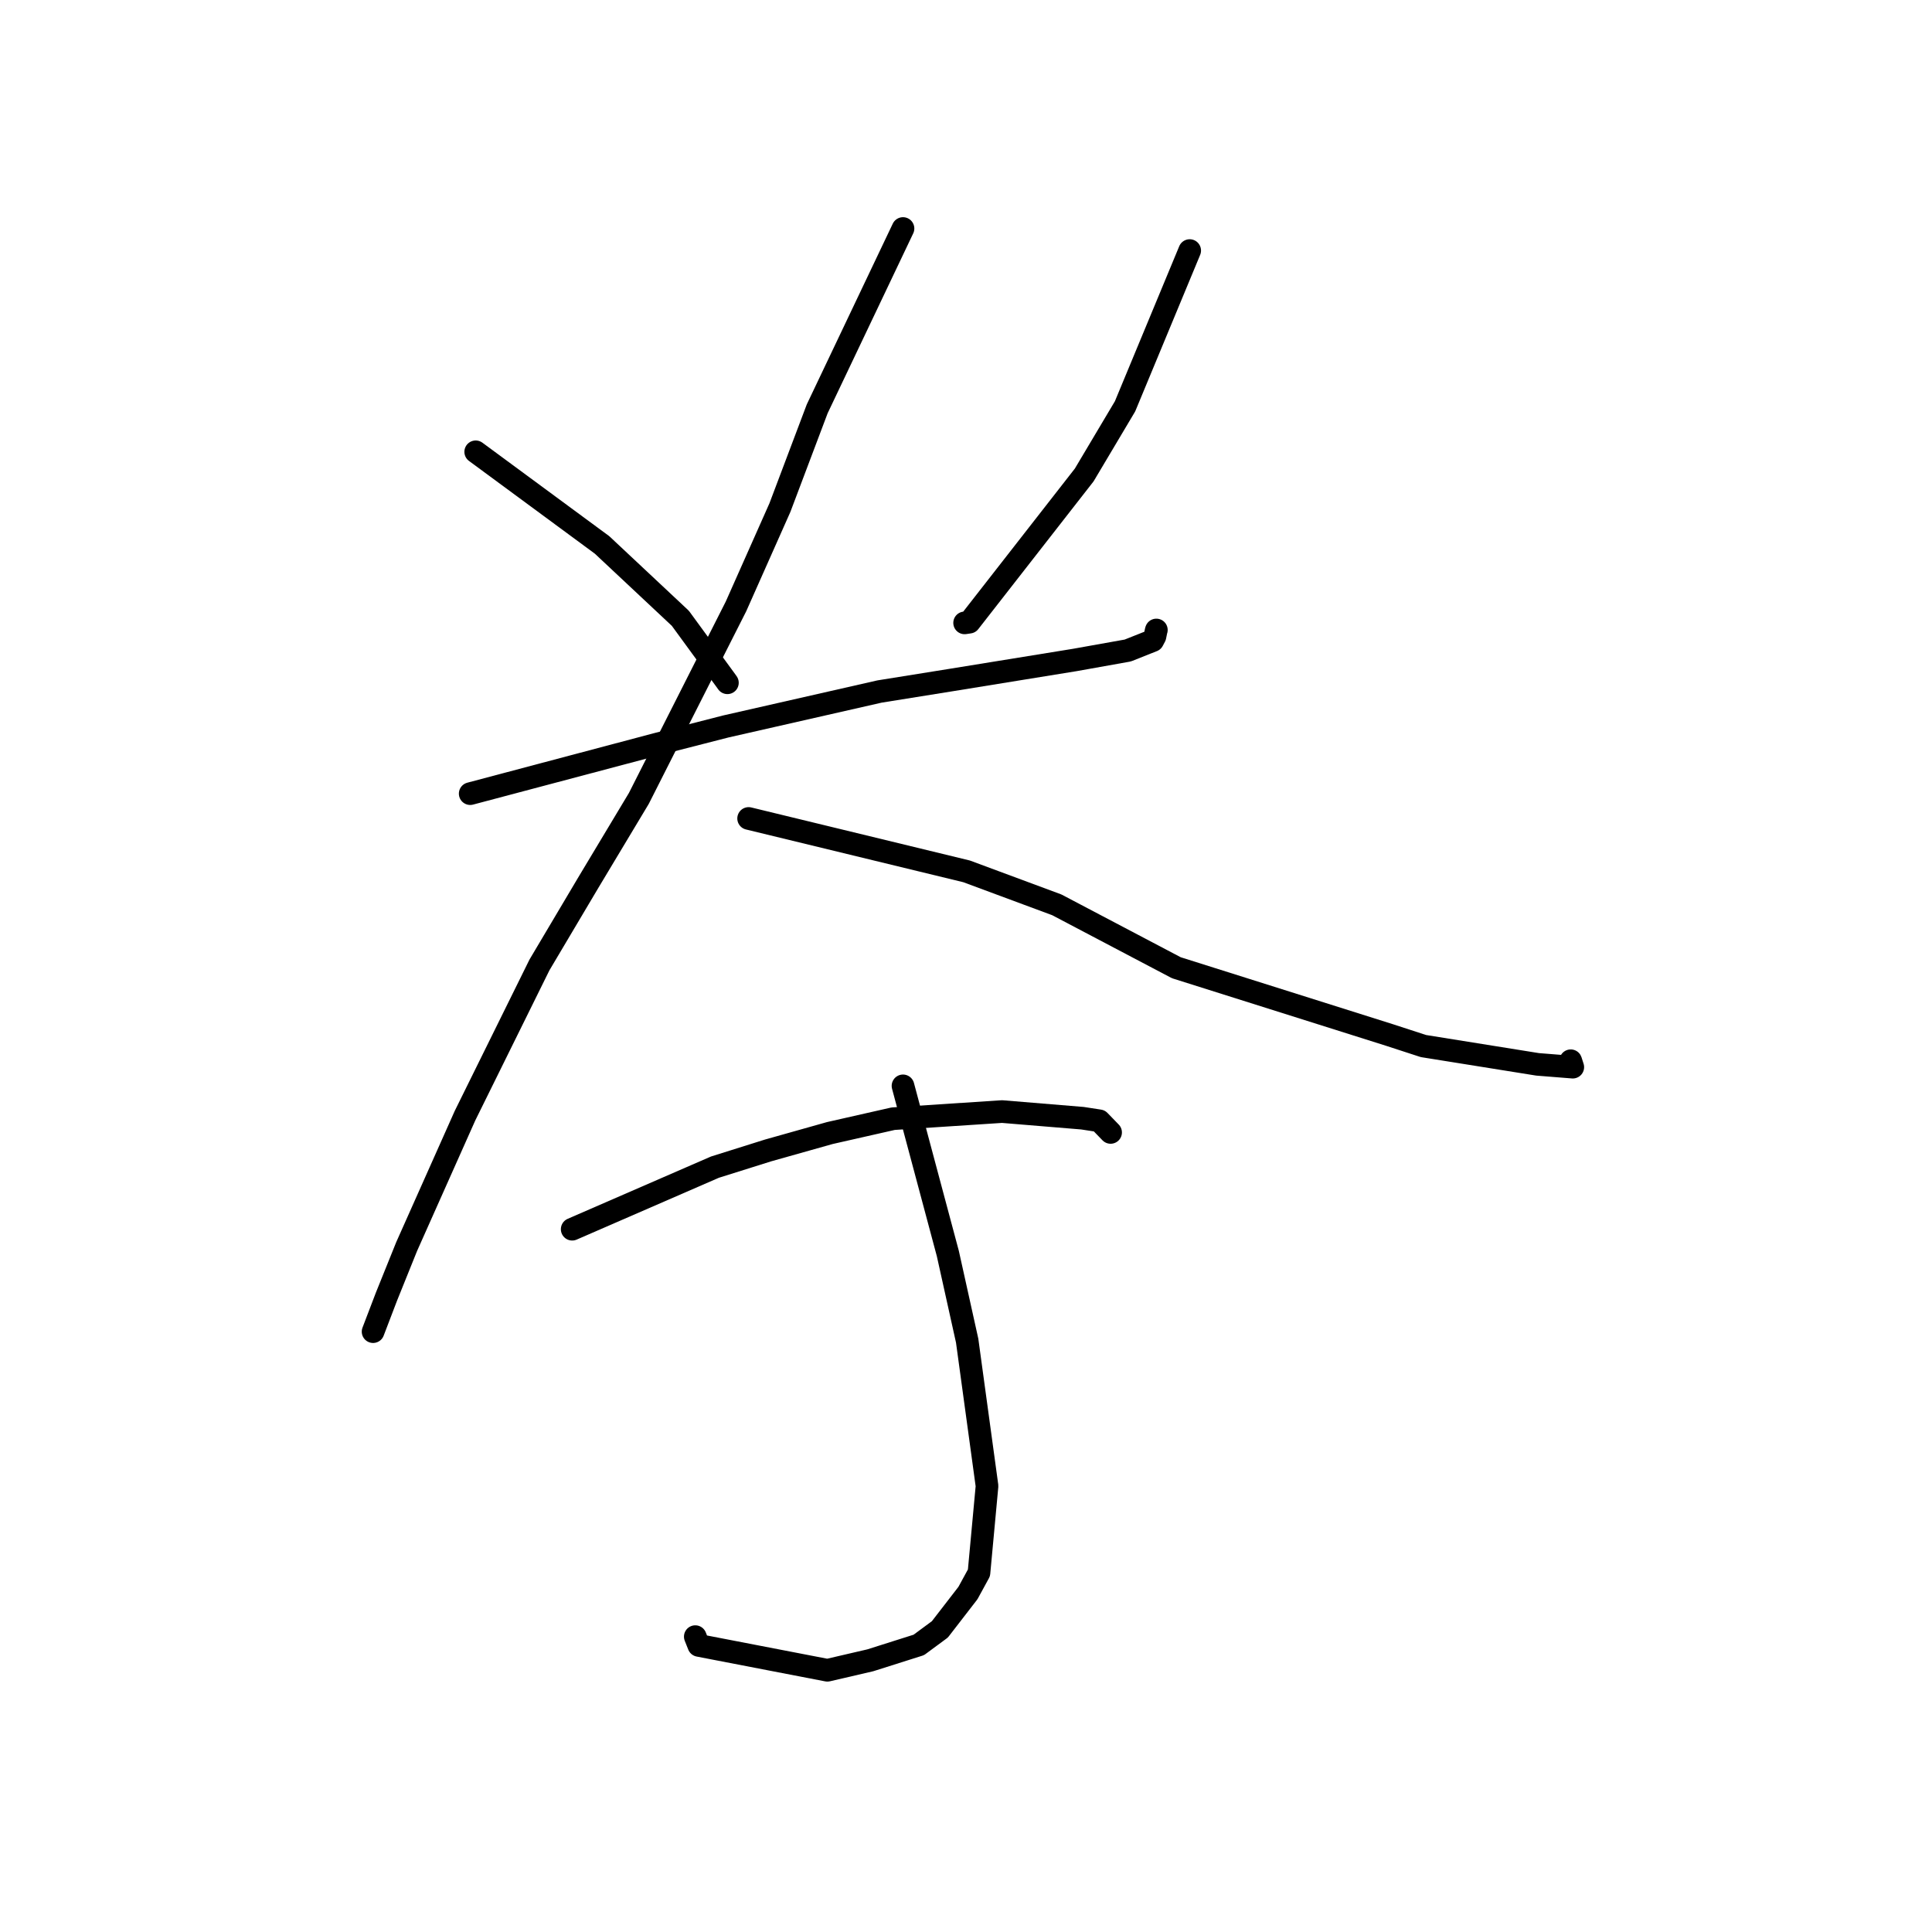 <?xml version="1.0" standalone="no"?>
    <svg width="256" height="256" xmlns="http://www.w3.org/2000/svg" version="1.1">
    <polyline stroke="black" stroke-width="3" stroke-linecap="round" fill="transparent" stroke-linejoin="round" points="63.033 59.867 79.777 72.207 90.15 81.928 96.207 90.219 96.386 90.472 " />
        <polyline stroke="black" stroke-width="3" stroke-linecap="round" fill="transparent" stroke-linejoin="round" points="157.641 33.201 149.074 53.842 143.664 62.937 128.444 82.442 127.817 82.535 " />
        <polyline stroke="black" stroke-width="3" stroke-linecap="round" fill="transparent" stroke-linejoin="round" points="62.303 105.162 87.042 98.6 96.183 96.258 116.546 91.629 126.23 90.075 142.413 87.451 149.433 86.197 152.747 84.88 153.039 84.325 153.189 83.586 153.213 83.511 153.224 83.476 " />
        <polyline stroke="black" stroke-width="3" stroke-linecap="round" fill="transparent" stroke-linejoin="round" points="119.652 30.279 108.286 54.167 103.341 67.265 97.523 80.351 84.653 105.79 77.994 116.884 71.48 127.86 61.617 147.831 53.885 165.173 51.21 171.807 49.597 176.028 49.435 176.45 " />
        <polyline stroke="black" stroke-width="3" stroke-linecap="round" fill="transparent" stroke-linejoin="round" points="99.196 108.45 128.078 115.459 140.033 119.895 155.875 128.231 184.102 137.139 188.611 138.607 203.74 141.033 208.403 141.404 208.133 140.561 208.131 140.556 208.13 140.554 " />
        <polyline stroke="black" stroke-width="3" stroke-linecap="round" fill="transparent" stroke-linejoin="round" points="75.818 162.877 94.733 154.652 101.771 152.441 109.96 150.134 118.35 148.233 132.781 147.289 143.433 148.168 145.669 148.513 147.07 149.959 147.161 150.053 " />
        <polyline stroke="black" stroke-width="3" stroke-linecap="round" fill="transparent" stroke-linejoin="round" points="119.652 143.882 125.594 166.103 128.153 177.641 130.786 196.905 129.719 208.407 128.257 211.087 124.538 215.9 121.746 217.962 115.314 220 109.634 221.319 92.593 218.028 92.129 216.862 " />
        </svg>